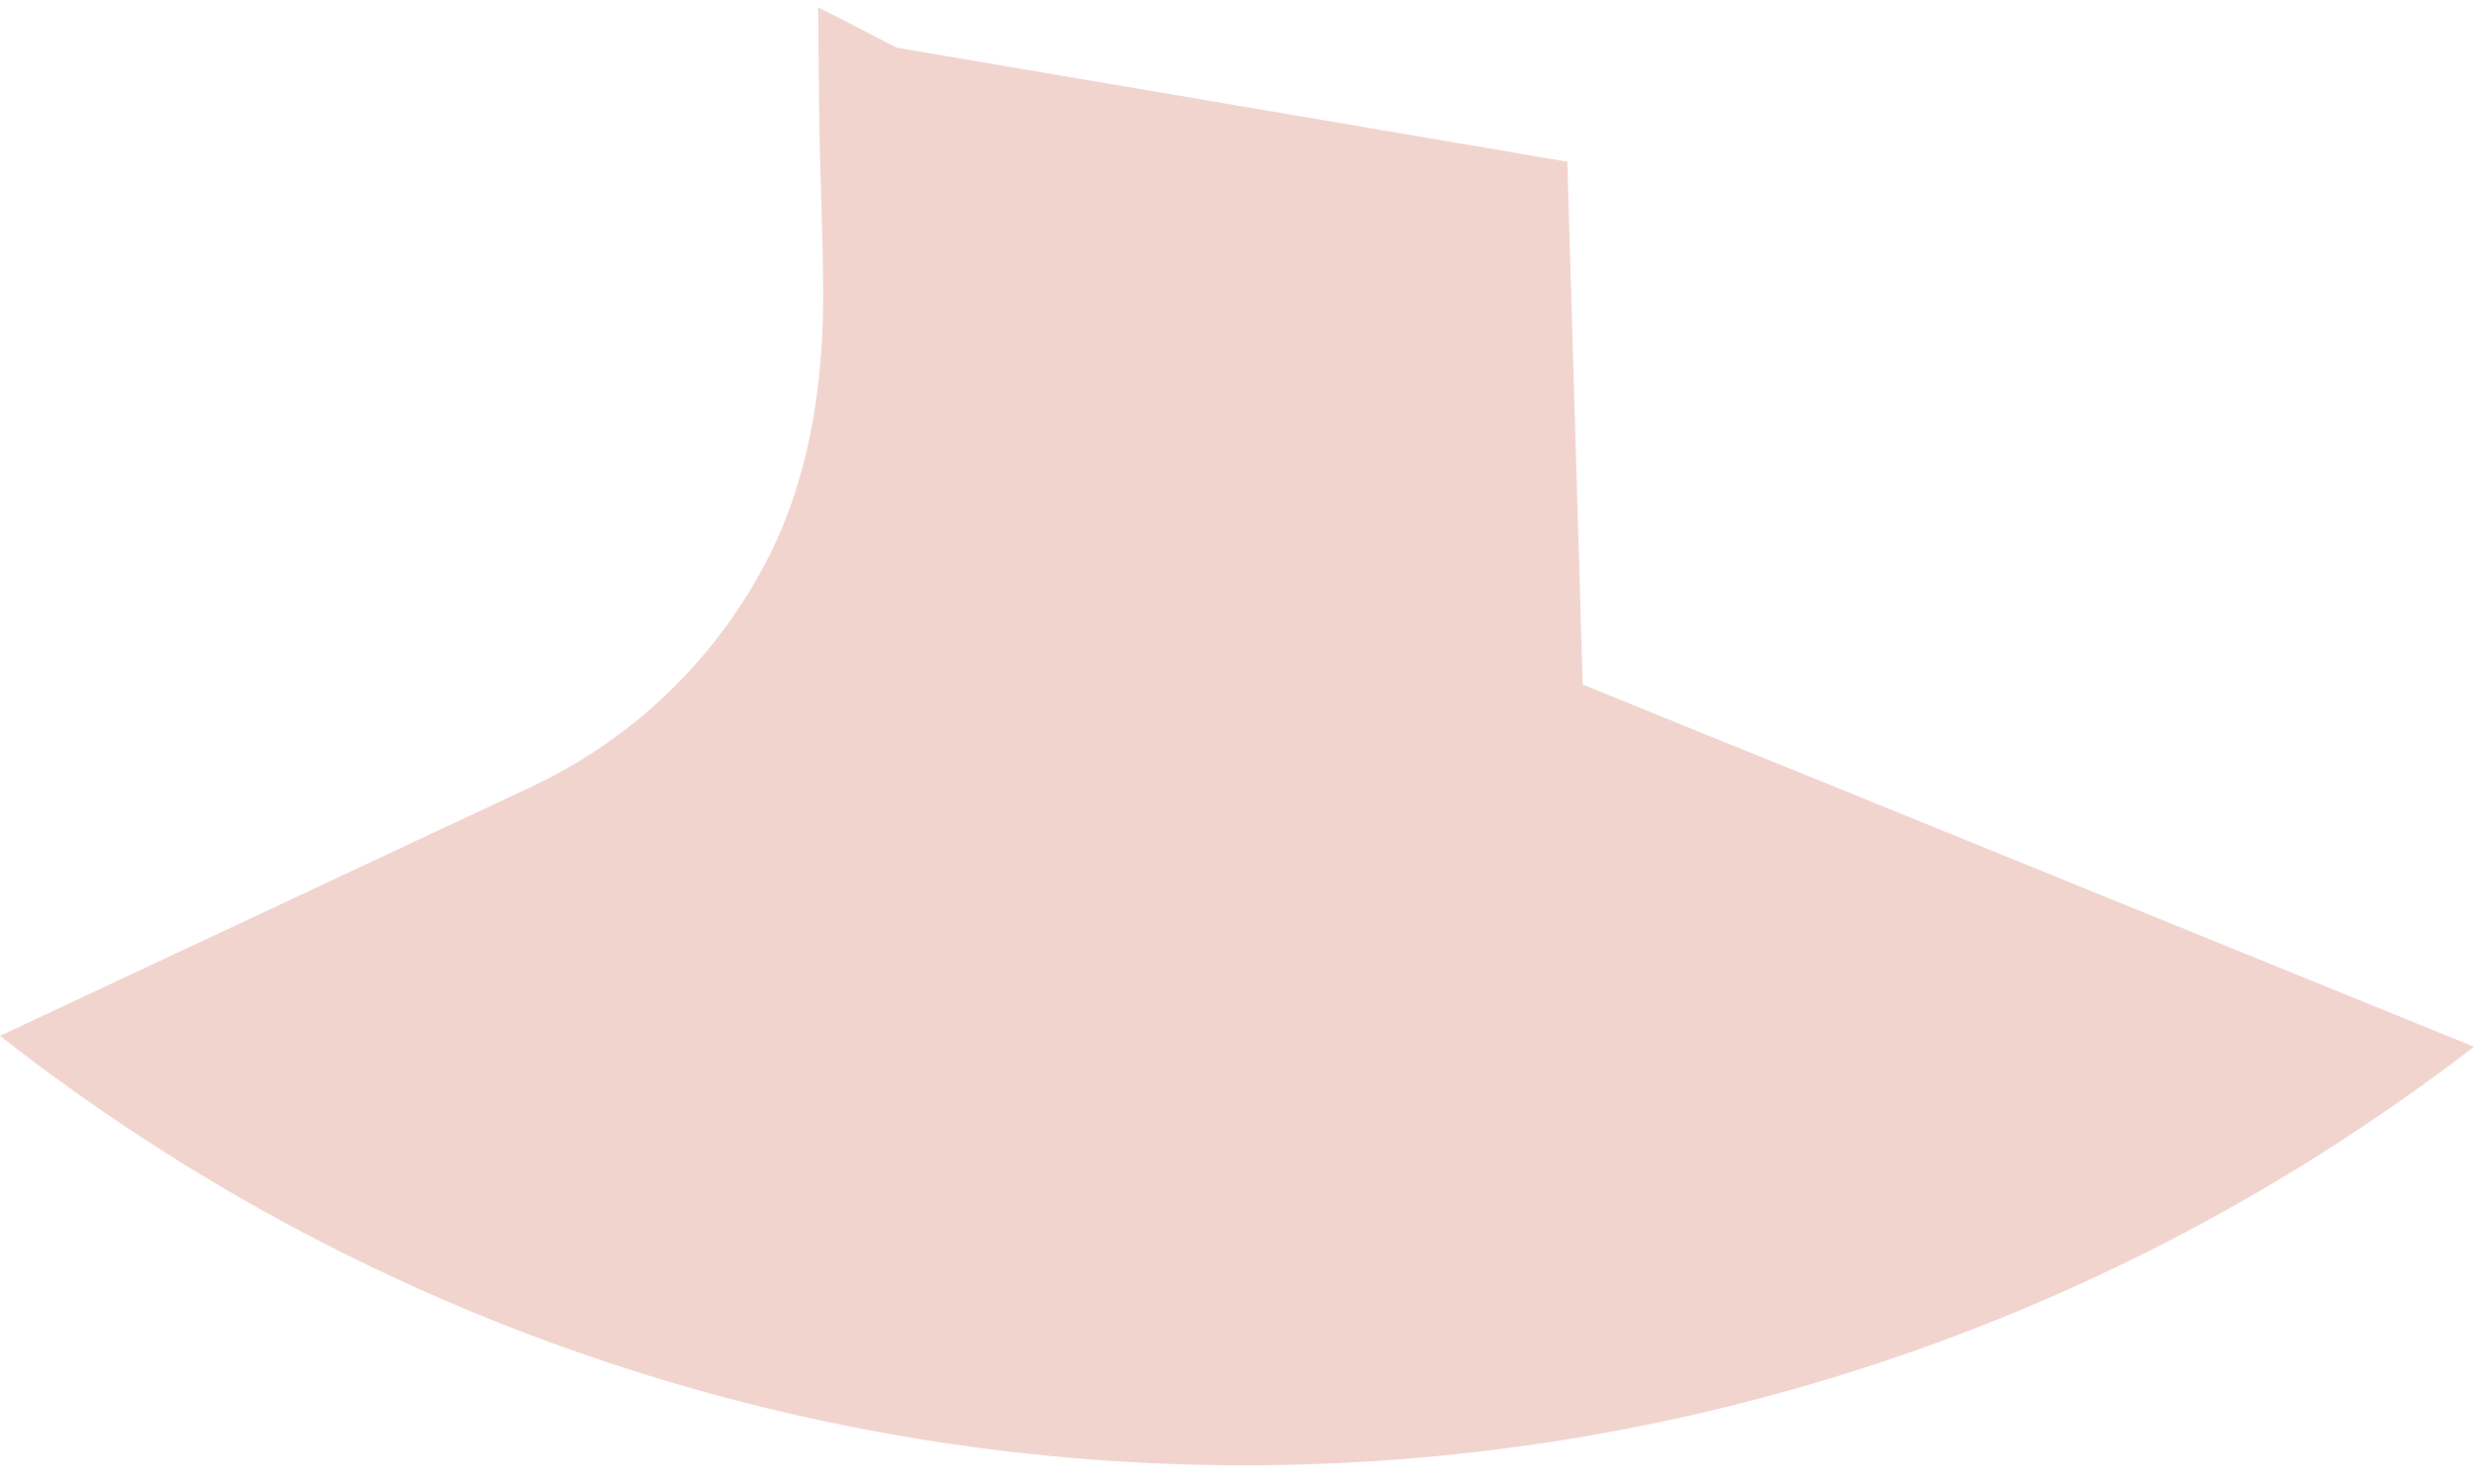 <svg width="70" height="42" viewBox="0 0 70 42" fill="none" xmlns="http://www.w3.org/2000/svg">
<path d="M70 29.625C49.339 45.534 20.52 45.406 0 29.316L15.04 22.266C15.5 22.048 15.949 21.807 16.384 21.543L16.73 21.326C16.854 21.249 16.975 21.169 17.095 21.085C18.993 19.776 20.548 18.03 21.629 15.995C22.866 13.661 23.274 11.083 23.292 8.456C23.292 6.688 23.196 4.92 23.178 3.149C23.165 2.171 23.155 1.191 23.147 0.21L23.765 0.519L25.372 1.35L34.728 2.939L44.346 4.577L44.637 14.468L44.782 19.373L48.327 20.816L51.109 21.941L70 29.625Z" fill="#F2D4CF"/>
</svg>
